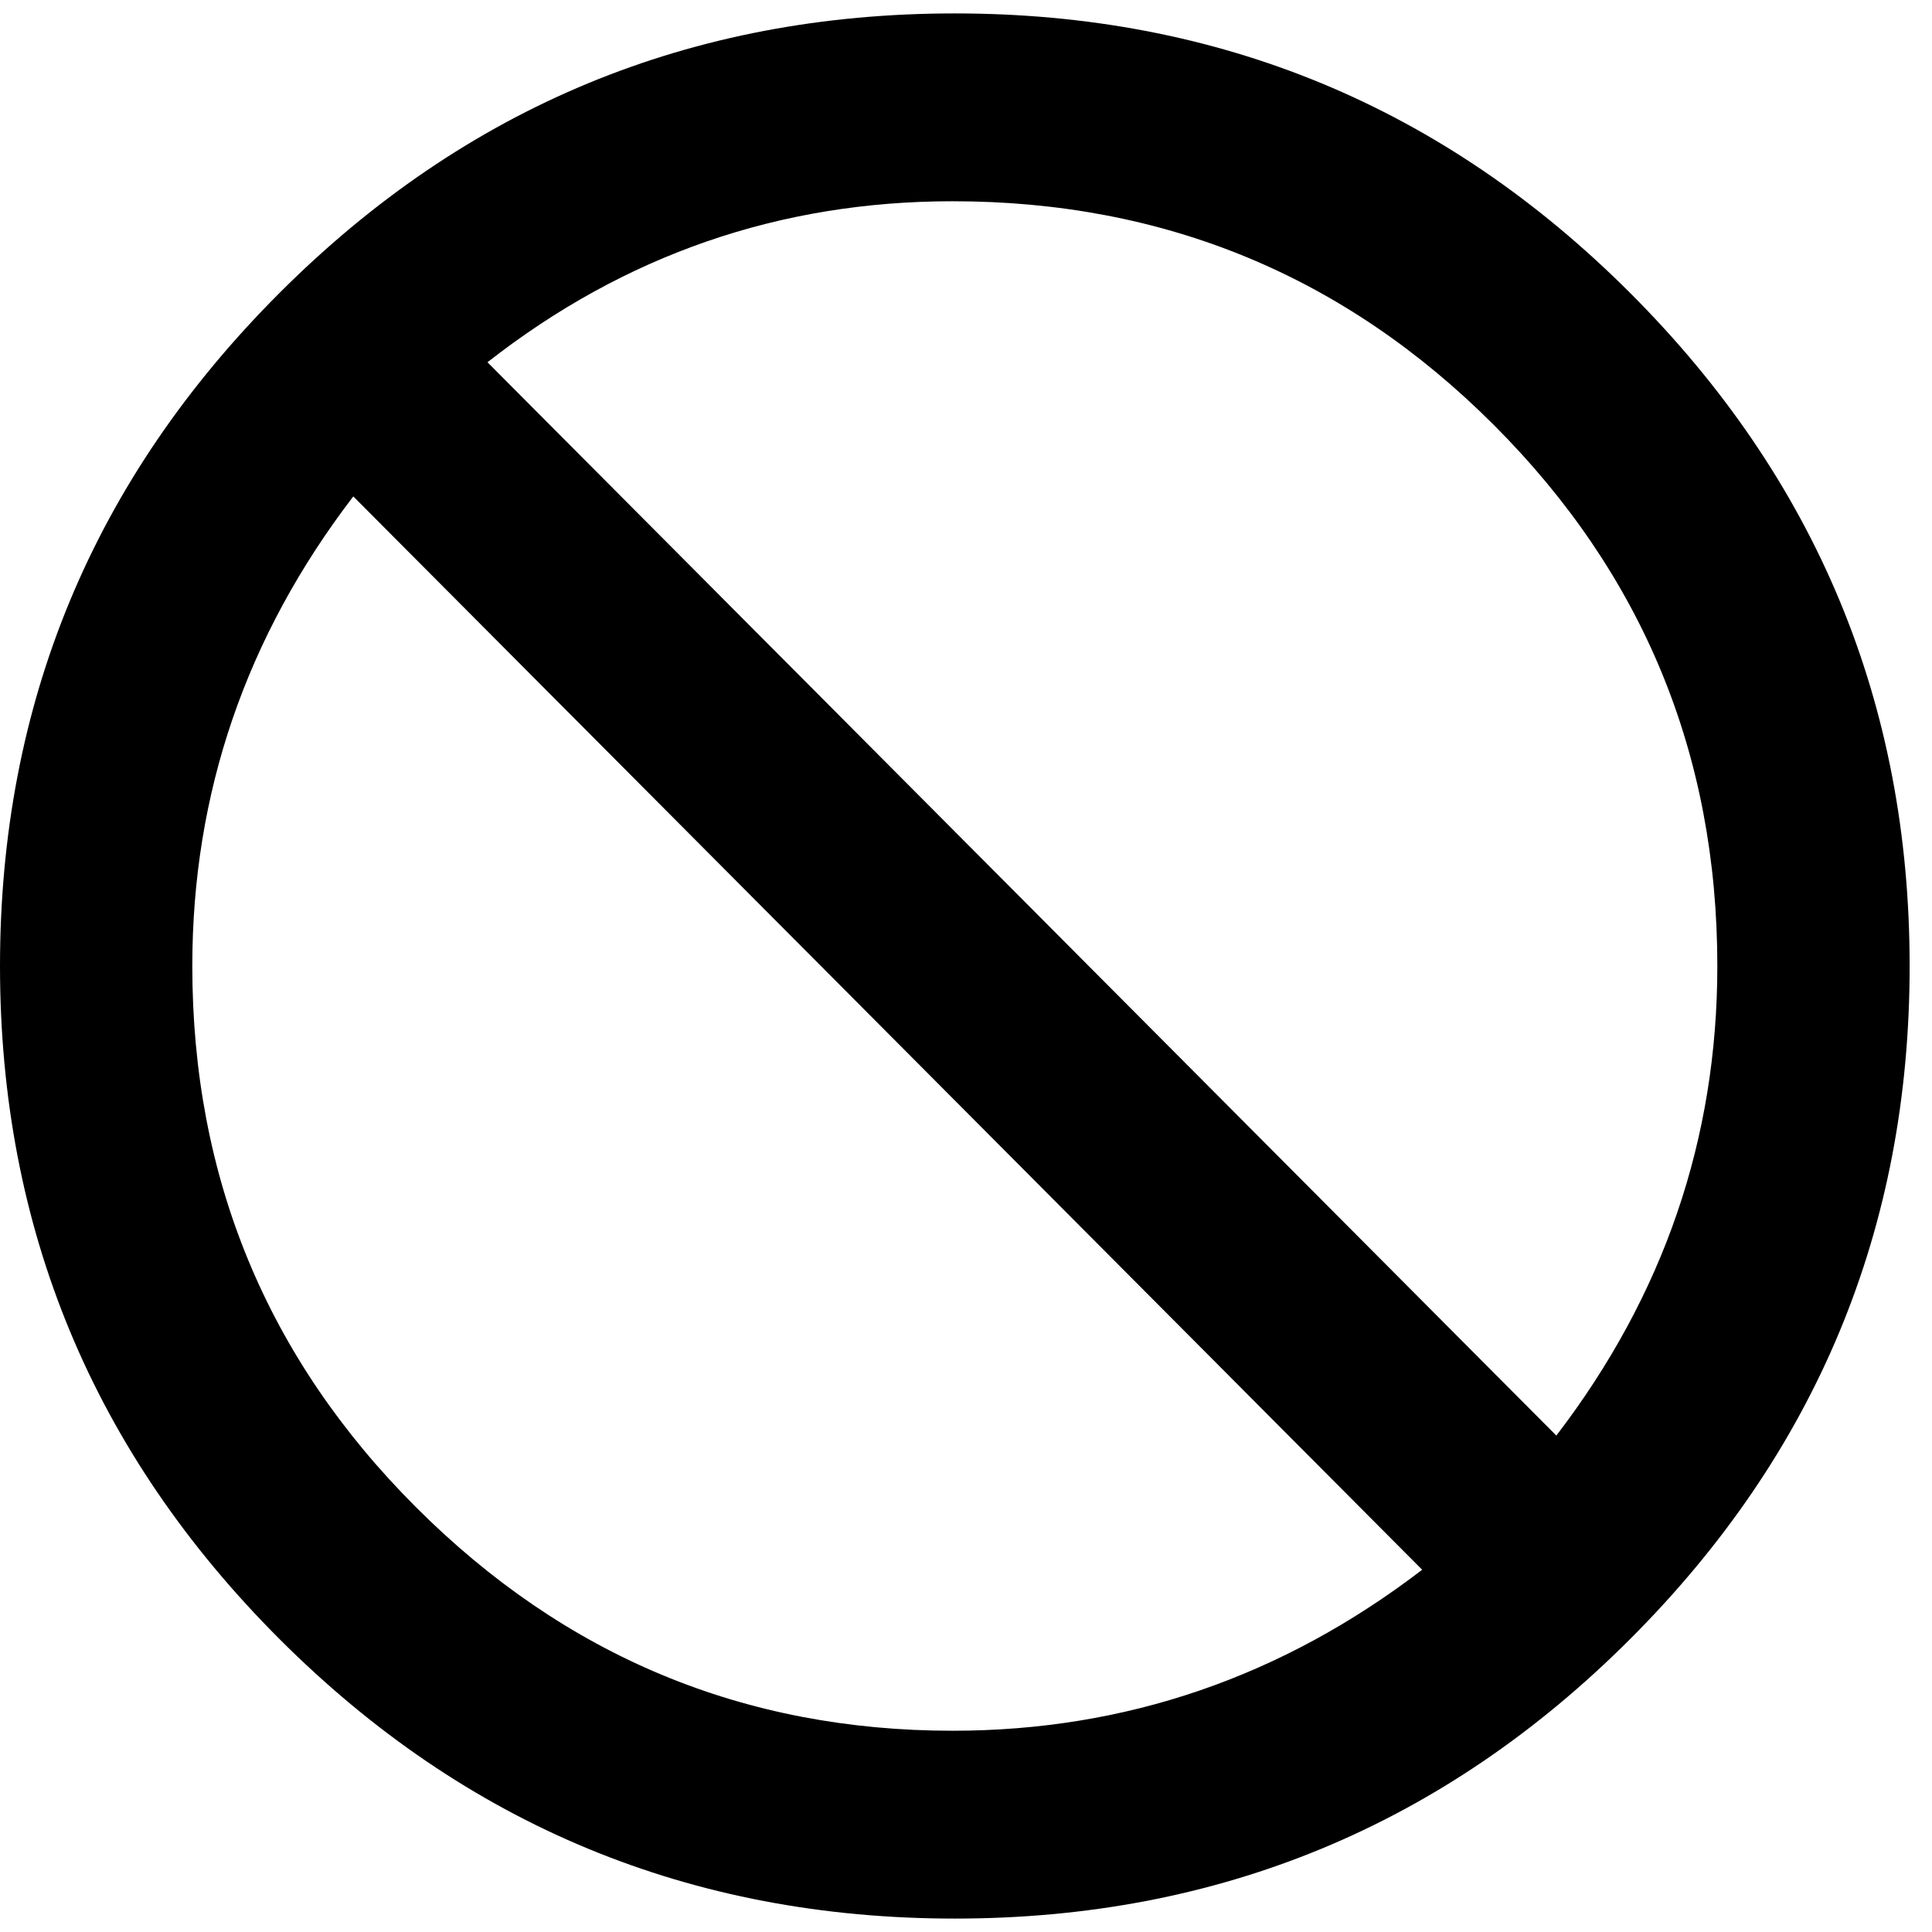 <svg xmlns="http://www.w3.org/2000/svg" width="3em" height="3em" viewBox="0 0 432 432"><path fill="currentColor" d="M213.5 3q88.5 0 151 62.5T427 216t-62.5 150.5t-151 62.5t-151-62.5T0 216T62.5 65.5T213.5 3m-.5 384q58 0 105-36L79 111q-36 47-36 105q0 71 50 121t120 50m135-66q36-47 36-105q0-71-50-121T213 45q-58 0-104 36z"/></svg>
